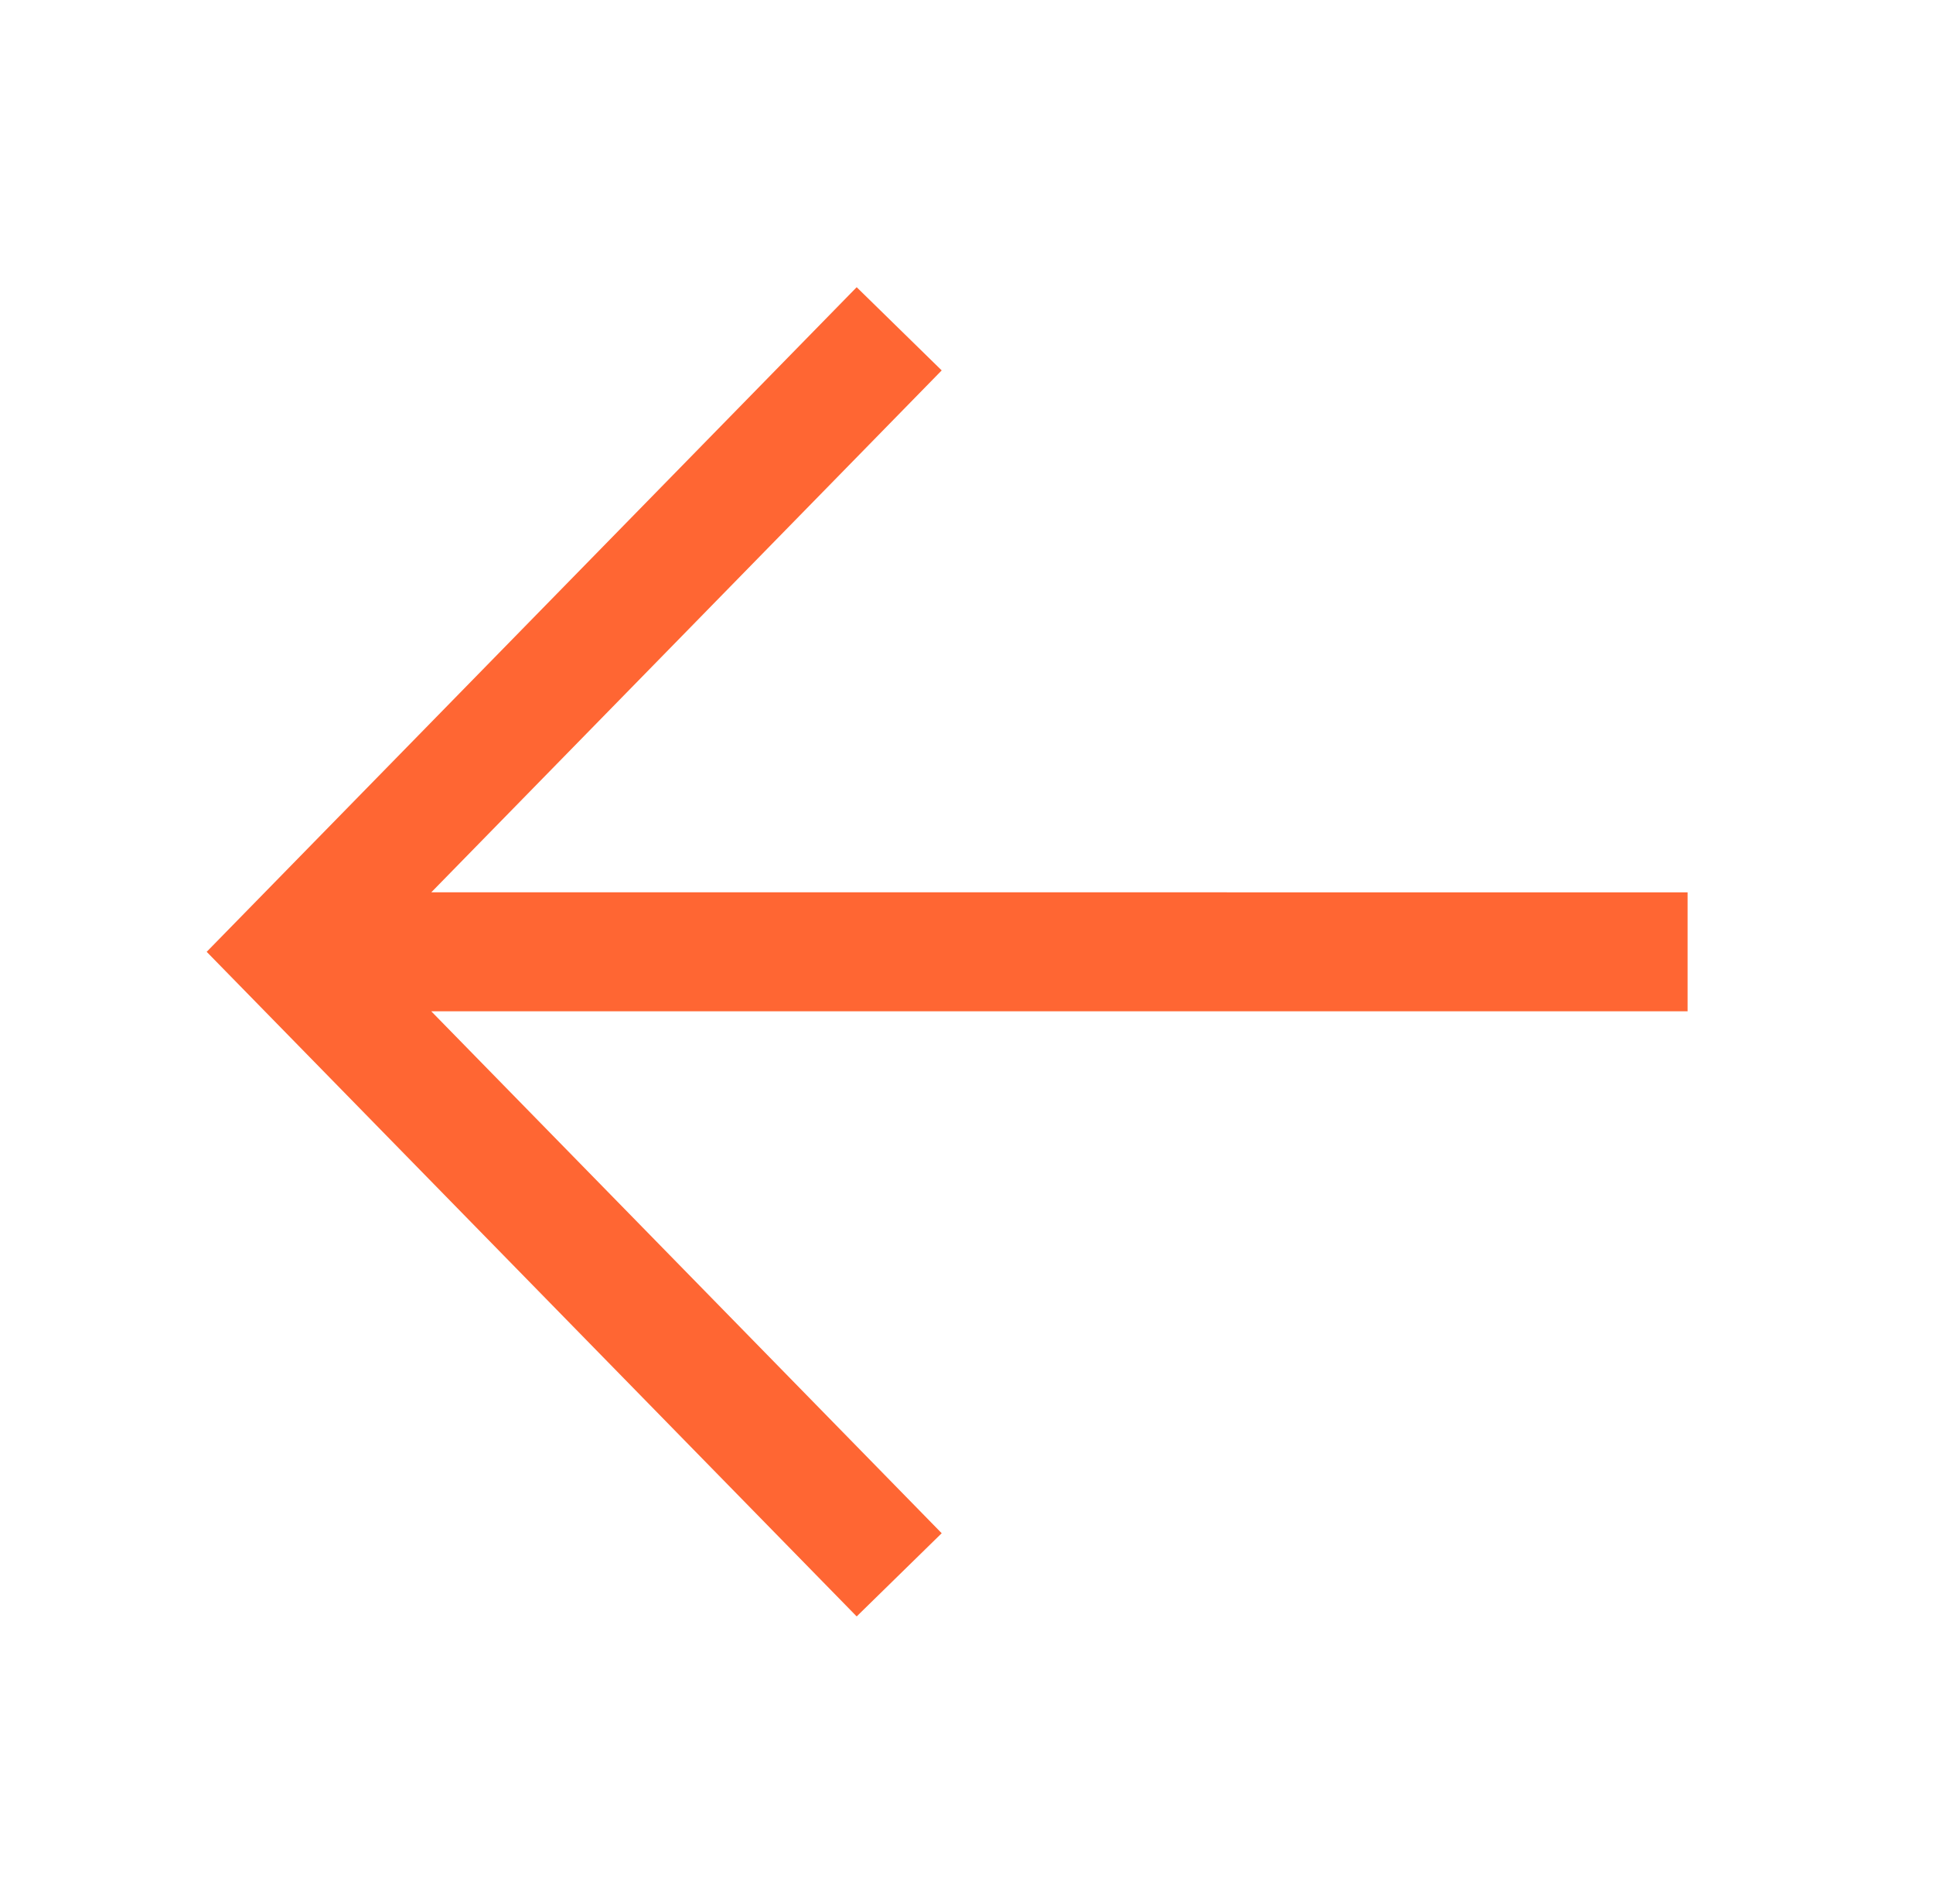<svg width="65" height="64" viewBox="0 0 65 64" fill="none" xmlns="http://www.w3.org/2000/svg">
<path d="M56.748 30L14.503 29.999L31.666 12.453L28.807 9.656L6.95 32L28.807 54.344L31.666 51.547L14.501 33.999L56.748 34V30Z" fill="#FF6633"/>
</svg>
